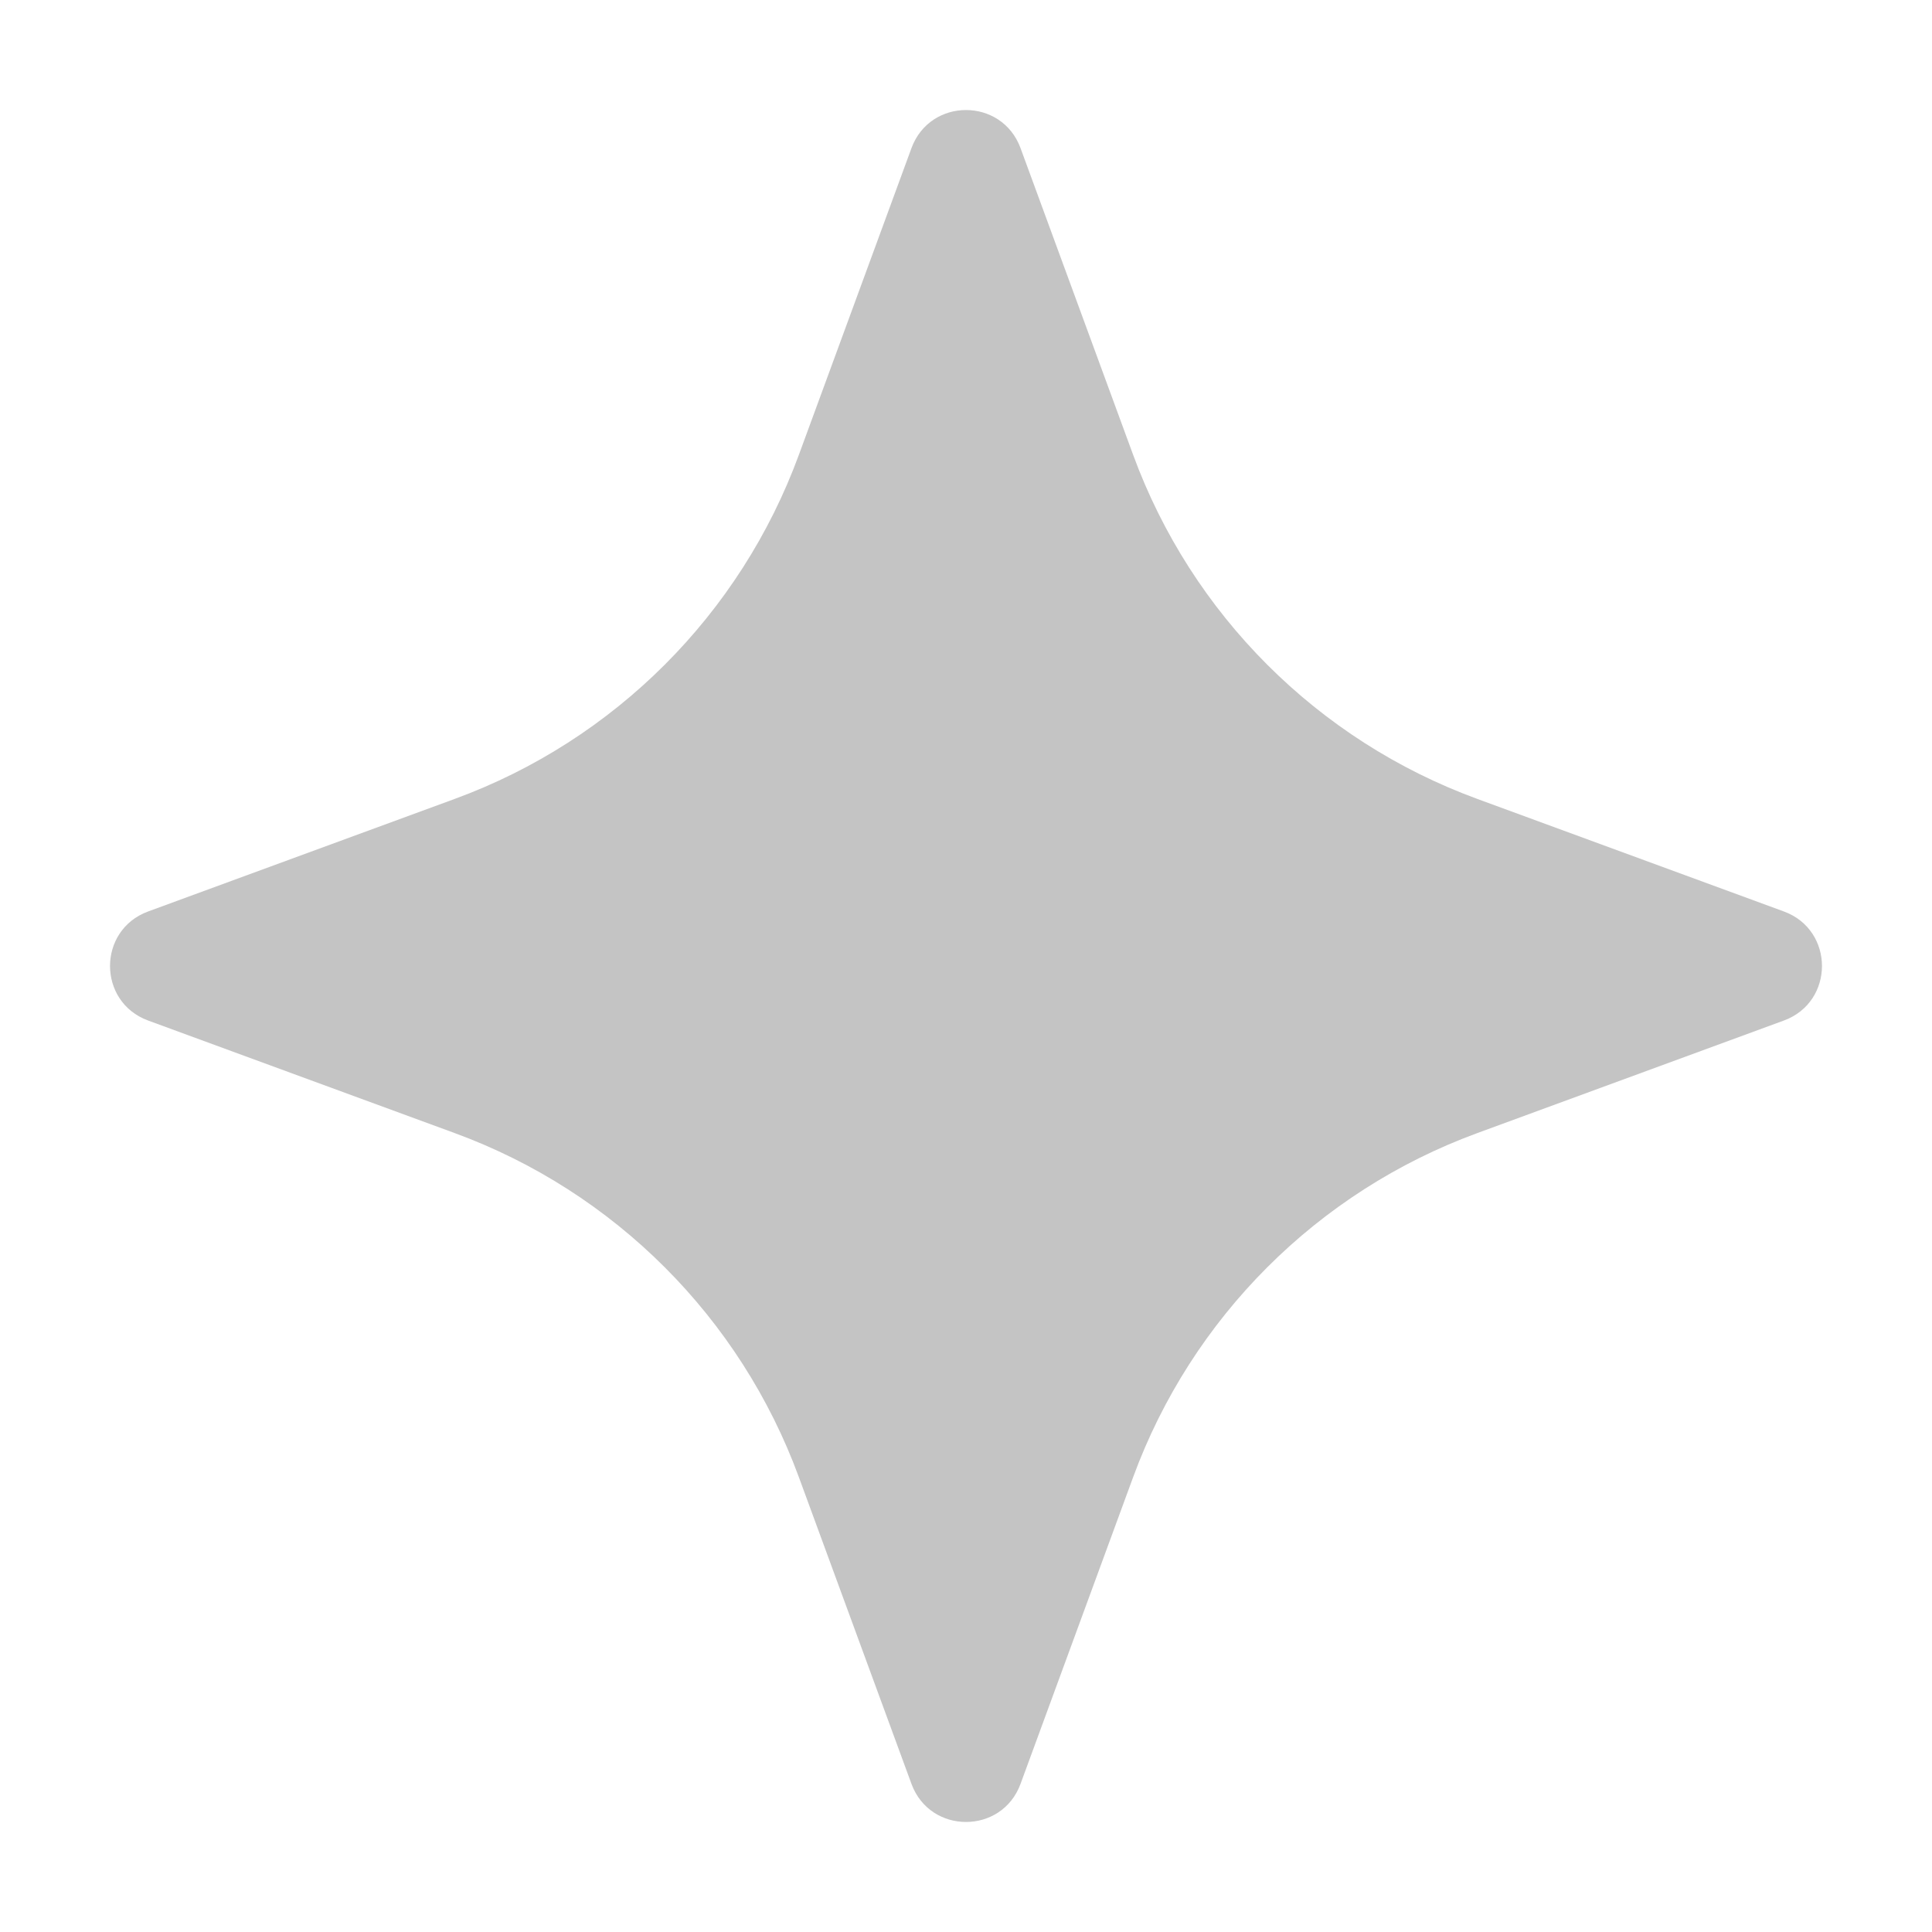 <svg preserveAspectRatio="none" width="100%" height="100%" overflow="visible" style="display: block;" viewBox="0 0 10 10" fill="none" xmlns="http://www.w3.org/2000/svg">
<path id="Star 3" d="M4.718 0.766C4.815 0.504 5.185 0.504 5.282 0.766L5.865 2.354C6.168 3.18 6.82 3.832 7.646 4.135L9.234 4.718C9.496 4.815 9.496 5.185 9.234 5.282L7.646 5.865C6.82 6.168 6.168 6.82 5.865 7.646L5.282 9.234C5.185 9.496 4.815 9.496 4.718 9.234L4.135 7.646C3.832 6.82 3.18 6.168 2.354 5.865L0.766 5.282C0.504 5.185 0.504 4.815 0.766 4.718L2.354 4.135C3.18 3.832 3.832 3.18 4.135 2.354L4.718 0.766Z" fill="#C4C4C4"/>
</svg>
